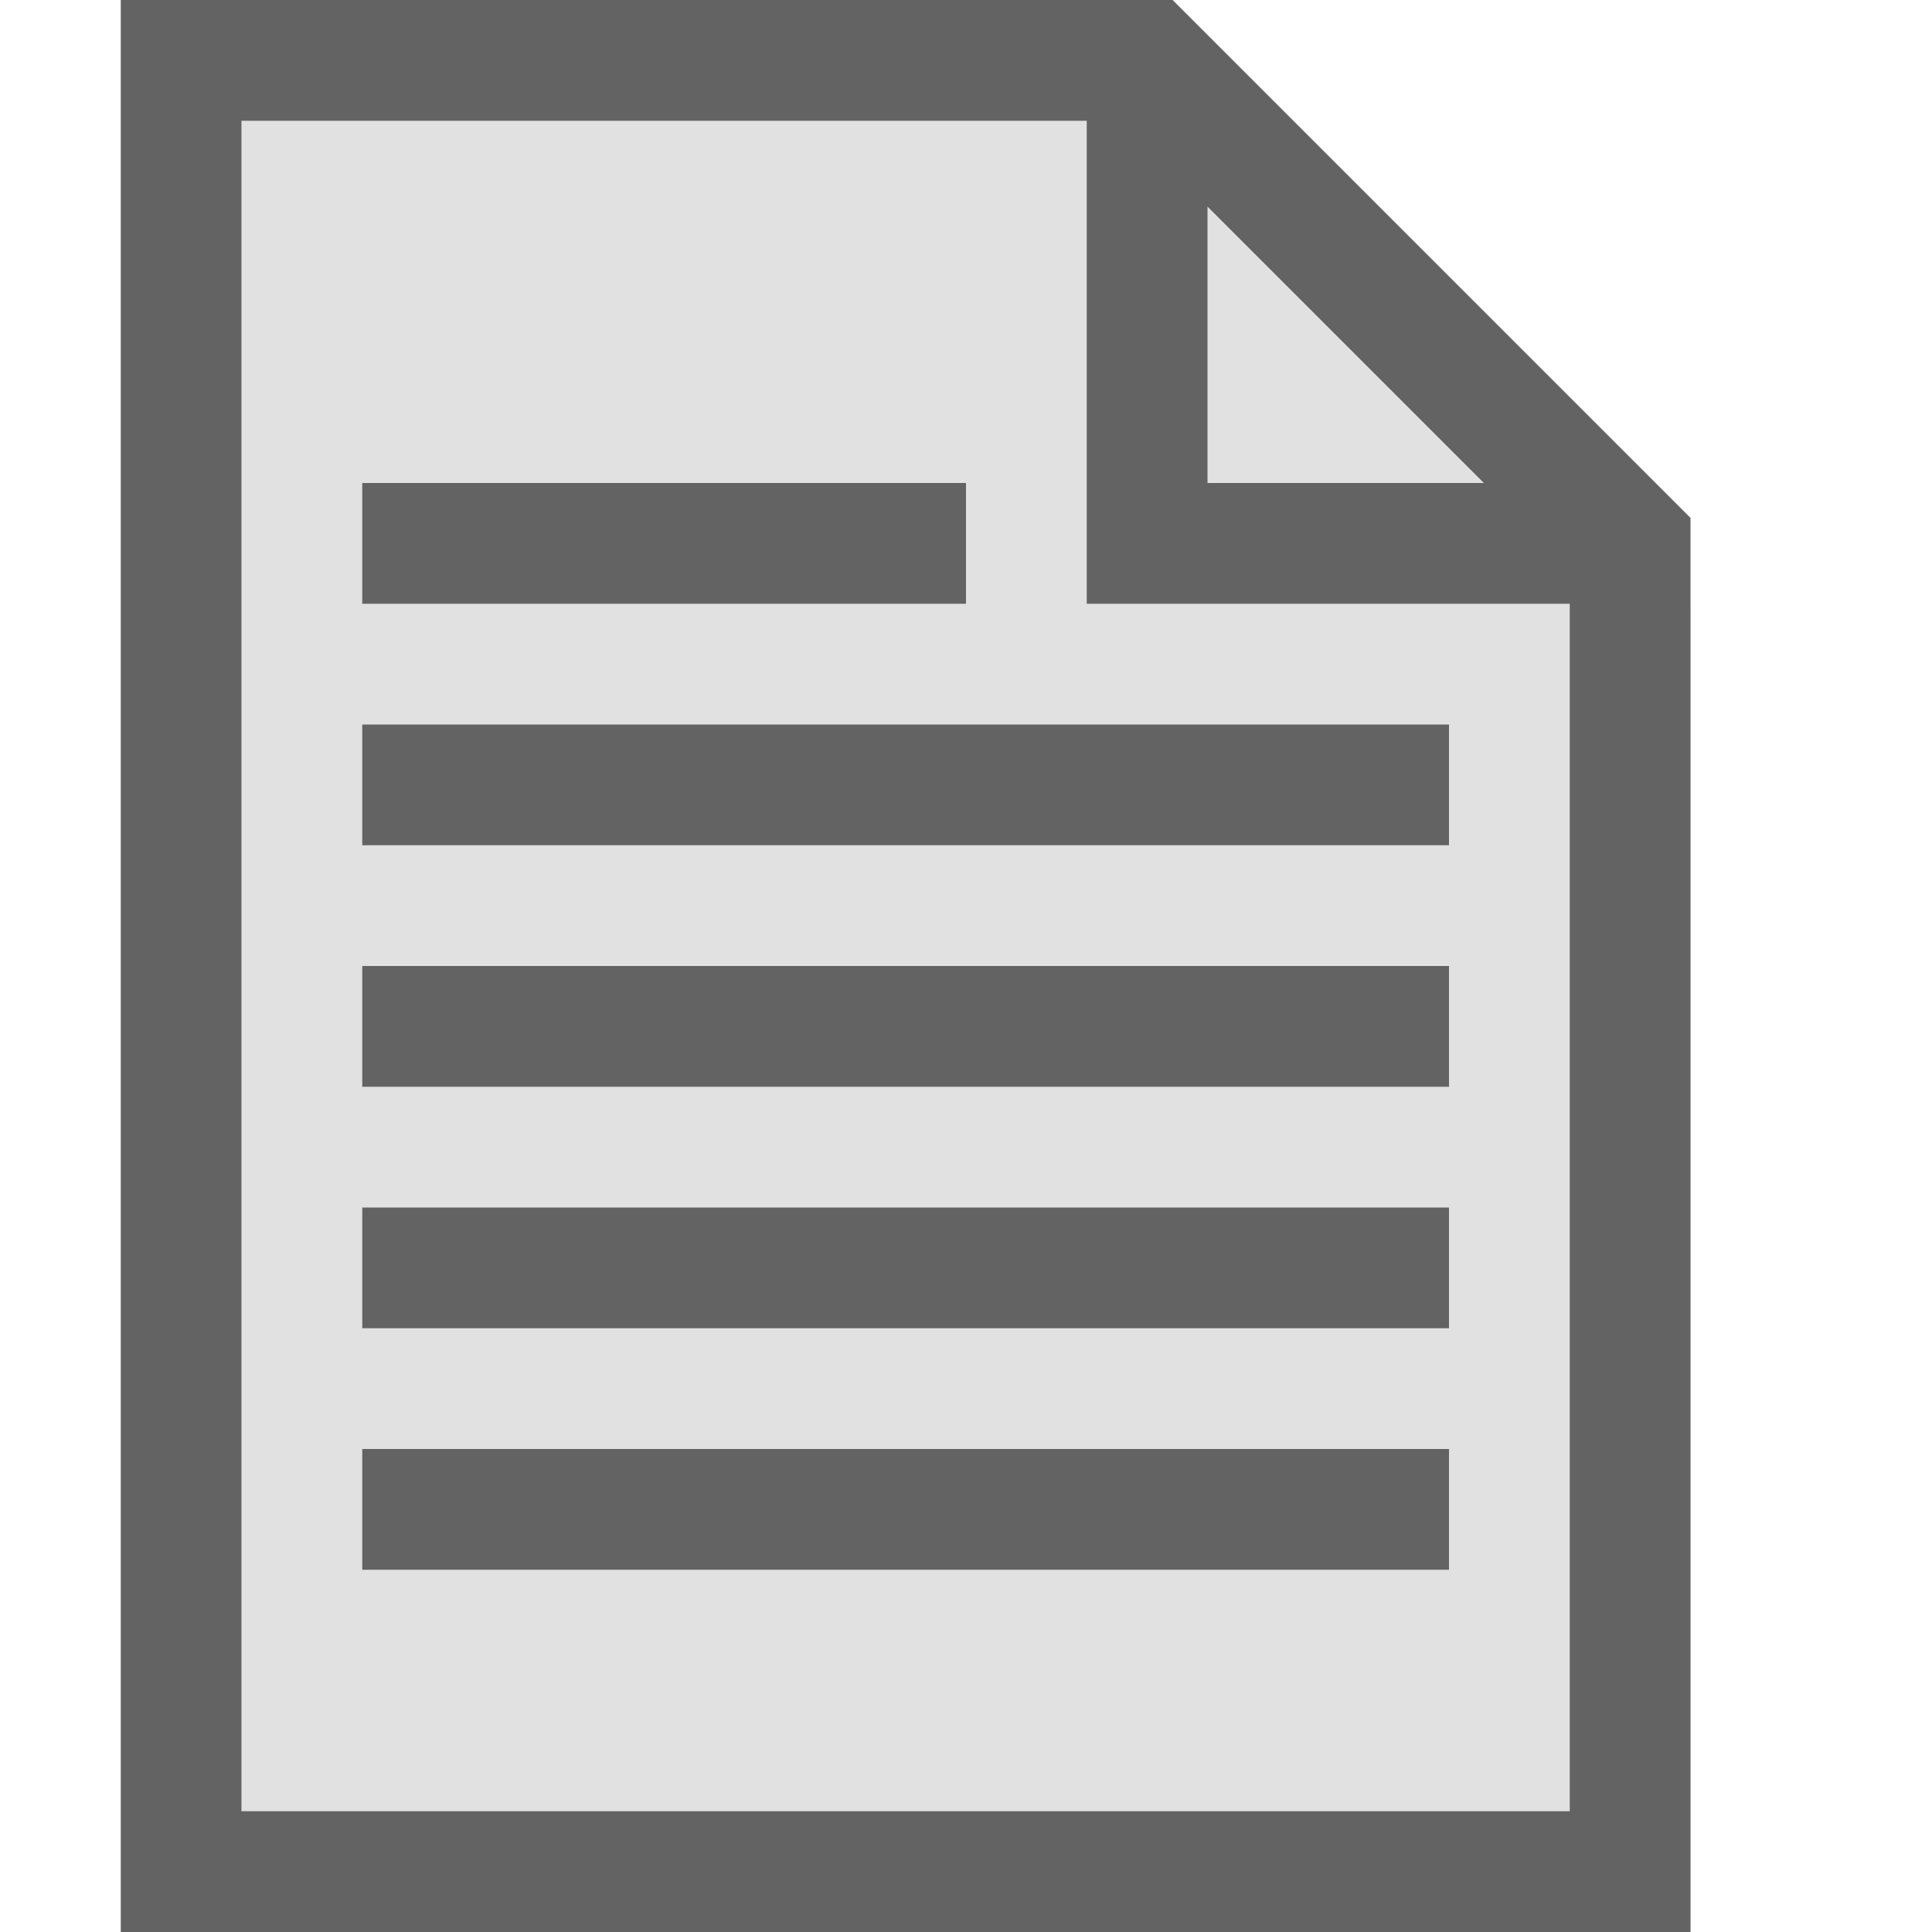 <svg width="16" height="16" viewBox="0 0 16 16" fill="none" xmlns="http://www.w3.org/2000/svg">
<path d="M2 0V2V16H14V5L9 0H2Z" fill="#E1E1E1"/>
<path d="M14 4.289V16H1V0H9.711L14 4.289ZM10 4H12.289L10 1.711V4ZM13 5H9V1H2V15H13V5ZM8 5H3V4H8V5ZM3 6H12V7H3V6ZM3 8H12V9H3V8ZM3 10H12V11H3V10ZM3 12H12V13H3V12Z" fill="#636363"/>
</svg>
